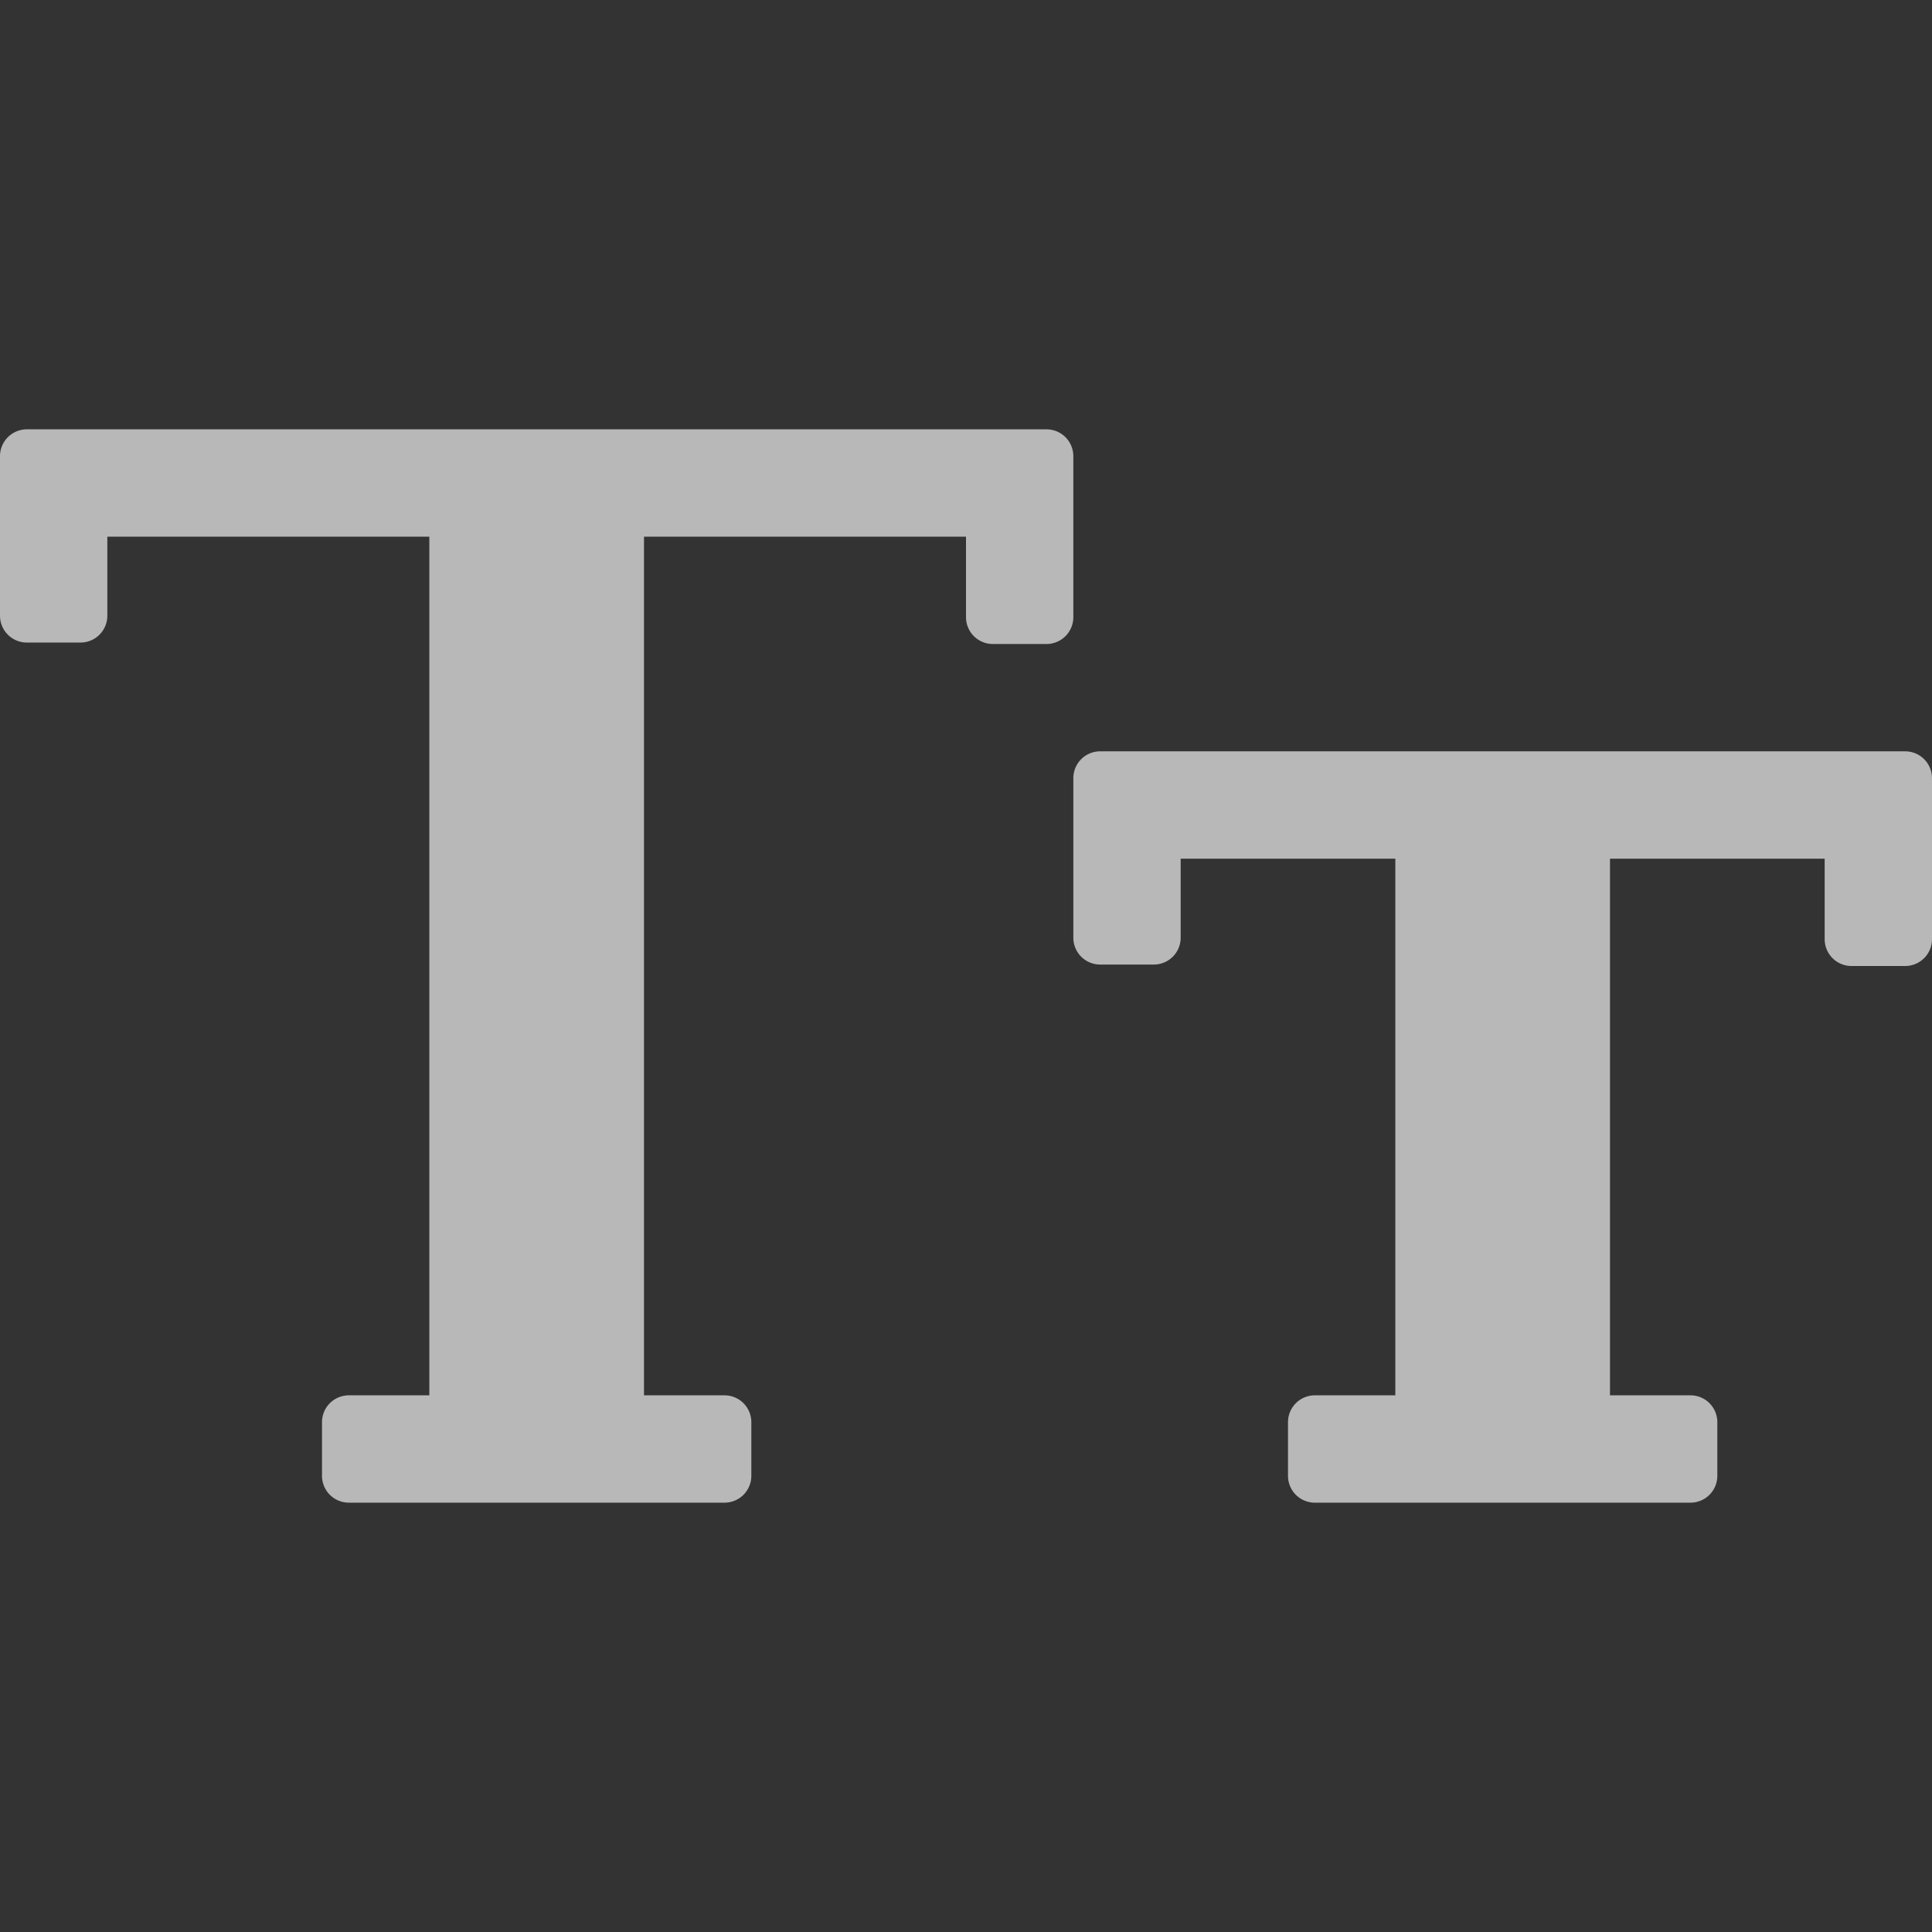 <svg id="S_TextSmllCaps_Md_N_D2x" data-name="S_TextSmllCaps_Md_N_D@2x" xmlns="http://www.w3.org/2000/svg" width="36" height="36" viewBox="0 0 36 36">
  <rect x="0" y="0" width="36" height="36" fill="#333333" stroke="none"/>
  <defs>
    <style>
      .fill {
        fill: #fff;
        fill-rule: evenodd;
        opacity: 0.65;
      }

      
    </style>
  </defs>
  <title>S_TextSmllCaps_Md_N_D@2x</title>
  <path class="fill" d="M35.5,14a0.5,0.5,0,0,1,.5.5v3a0.5,0.5,0,0,1-.5.5h-1a0.5,0.5,0,0,1-.5-0.5V16H30V26h1.5a0.5,0.5,0,0,1,.5.5v1a0.5,0.5,0,0,1-.5.5h-7a0.5,0.5,0,0,1-.5-0.5v-1a0.5,0.5,0,0,1,.5-0.5H26V16H22v1.473a0.5,0.5,0,0,1-.5.5h-1a0.5,0.5,0,0,1-.5-0.5V14.5a0.5,0.5,0,0,1,.5-0.5h15Z" transform="translate(0)"/>
  <path class="fill" d="M19.5,8a0.5,0.5,0,0,1,.5.5v3a0.5,0.5,0,0,1-.5.5h-1a0.5,0.5,0,0,1-.5-0.5V10H12V26h1.5a0.5,0.5,0,0,1,.5.5v1a0.5,0.5,0,0,1-.5.5h-7A0.5,0.5,0,0,1,6,27.5v-1A0.5,0.5,0,0,1,6.5,26H8V10H2v1.473a0.5,0.5,0,0,1-.5.5h-1a0.5,0.5,0,0,1-.5-0.5V8.5A0.5,0.5,0,0,1,.5,8h19Z" transform="translate(0)"/>
  </svg>
